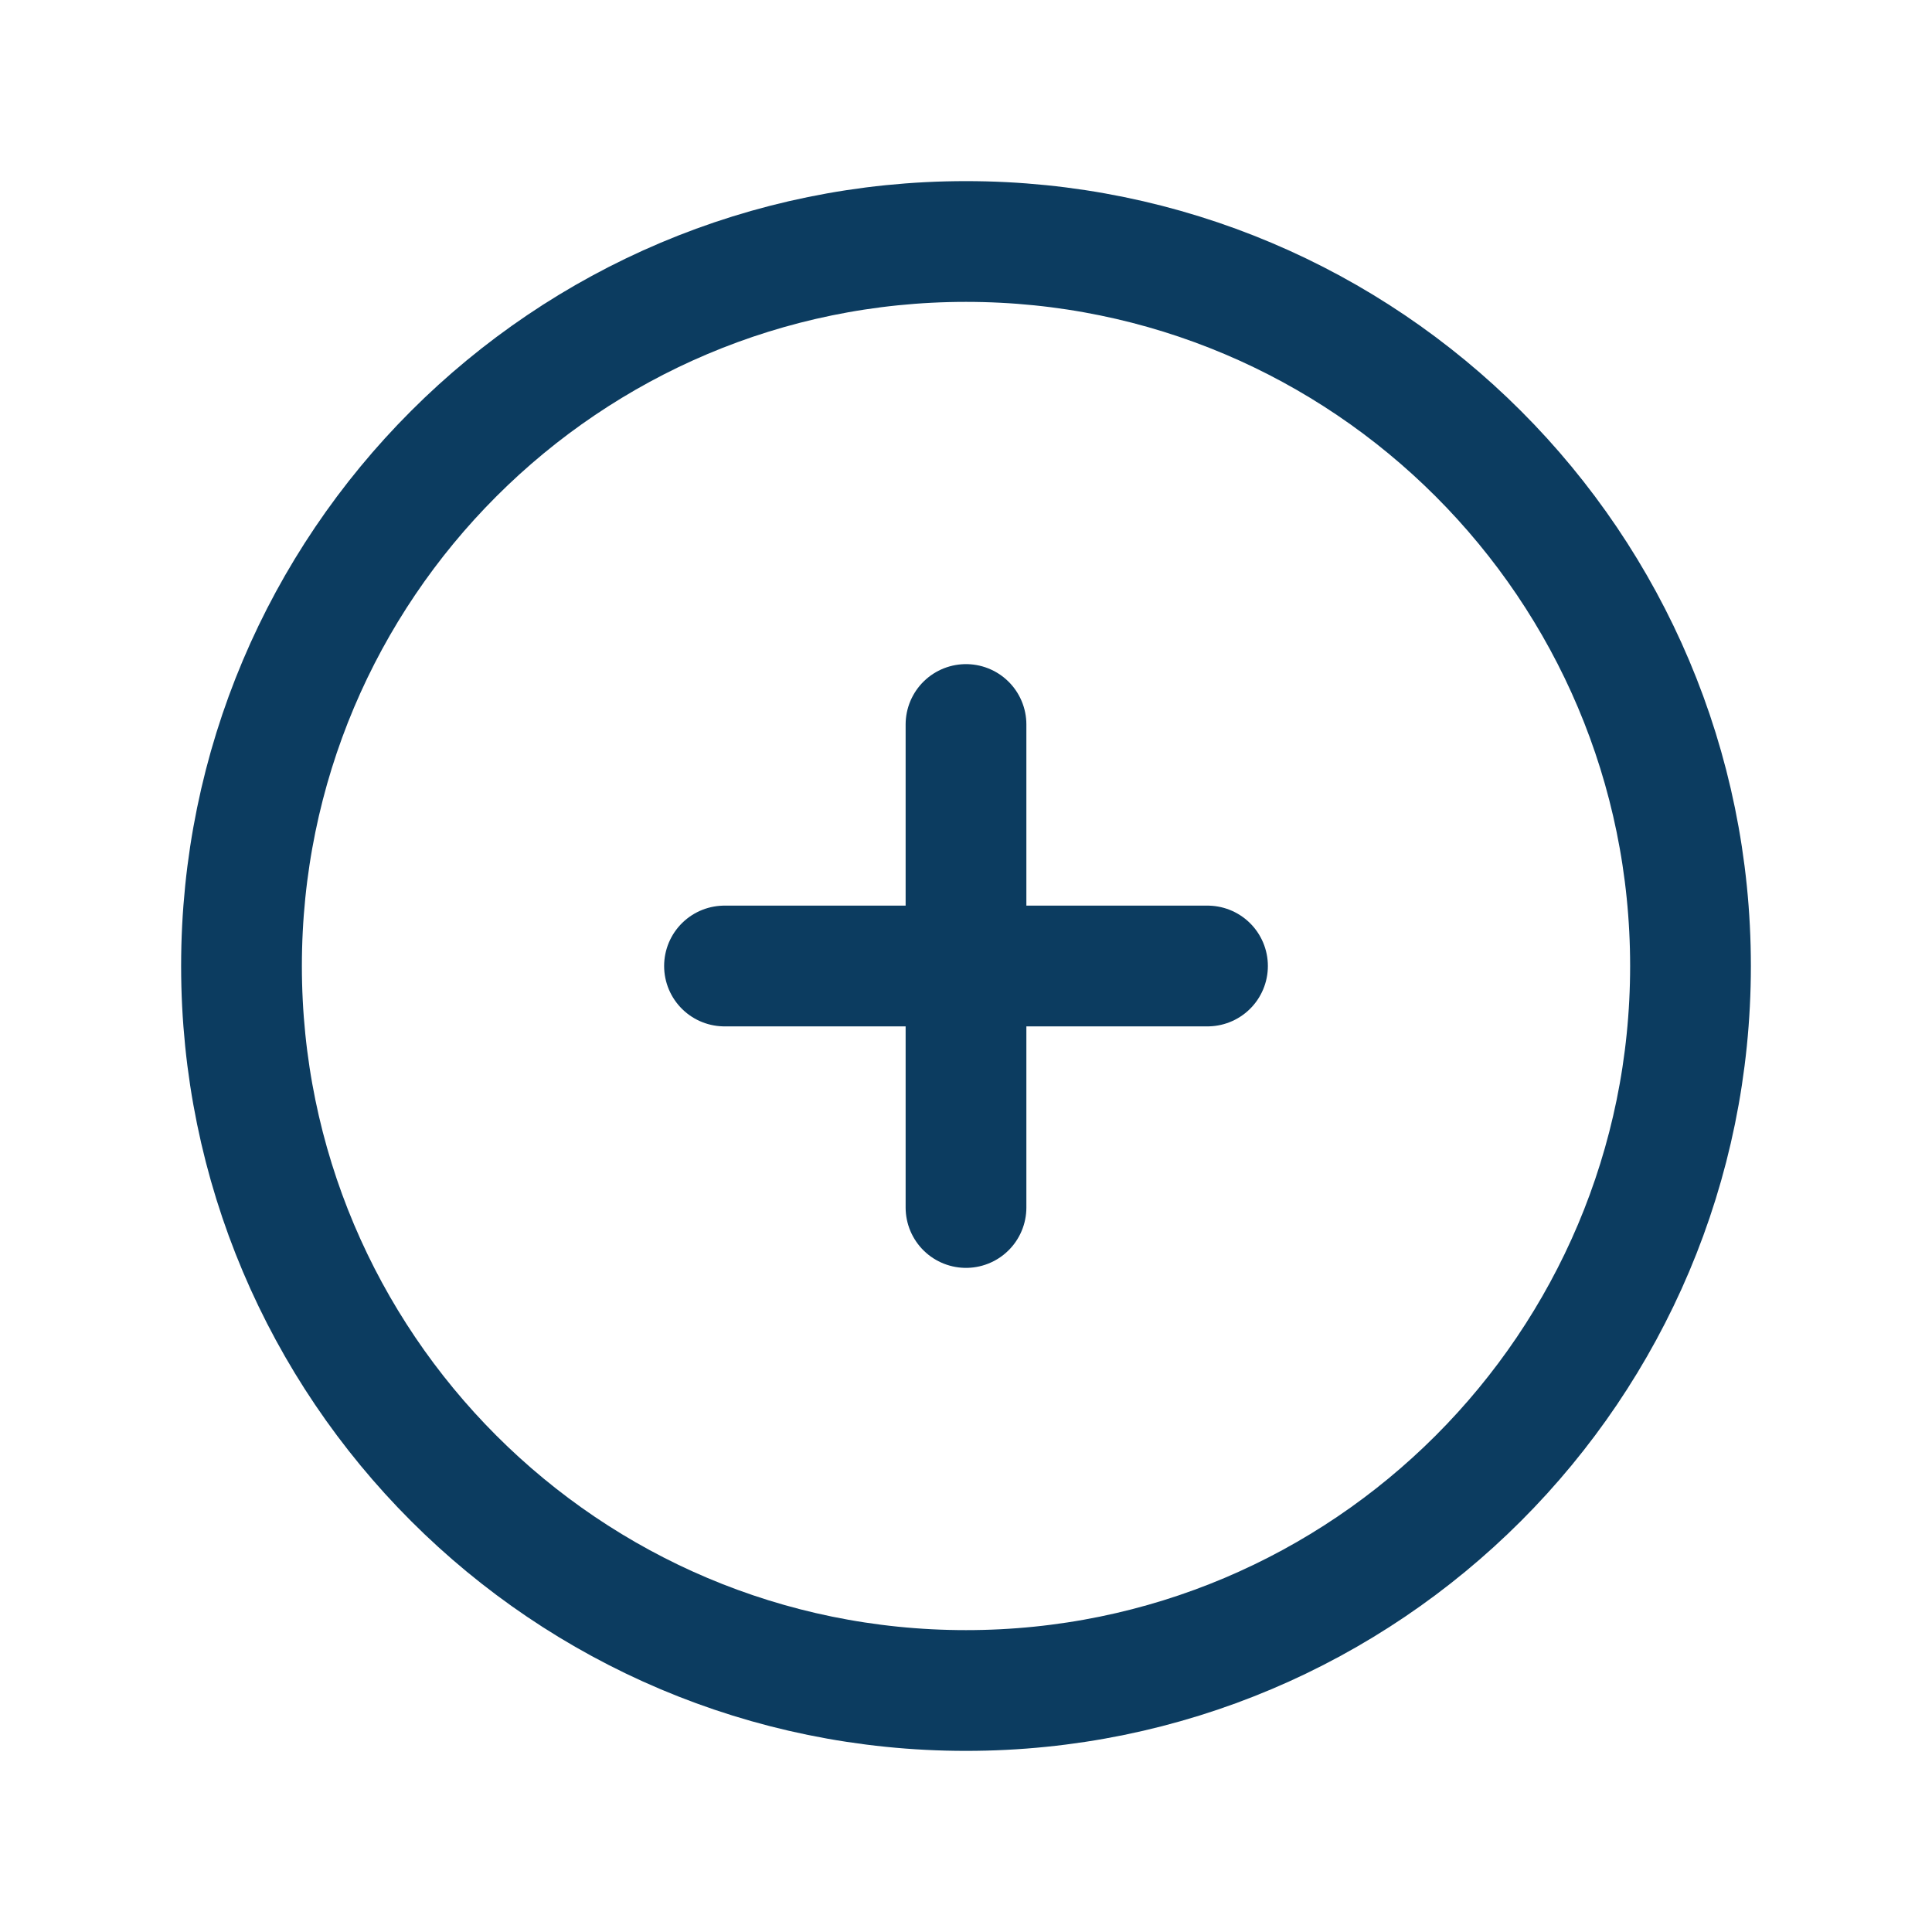 <svg width="24" height="24" viewBox="0 0 24 24" fill="none" xmlns="http://www.w3.org/2000/svg">
<path d="M12 21C16.971 21 21 16.971 21 12C21 7.029 16.971 3 12 3C7.029 3 3 7.029 3 12C3 16.971 7.029 21 12 21Z" stroke="#0C3C60" stroke-width="1.5" stroke-linecap="round" stroke-linejoin="round"/>
<path d="M9 12H15" stroke="#0C3C60" stroke-width="1.5" stroke-linecap="round" stroke-linejoin="round"/>
<path d="M12 9V15" stroke="#0C3C60" stroke-width="1.5" stroke-linecap="round" stroke-linejoin="round"/>
</svg>
